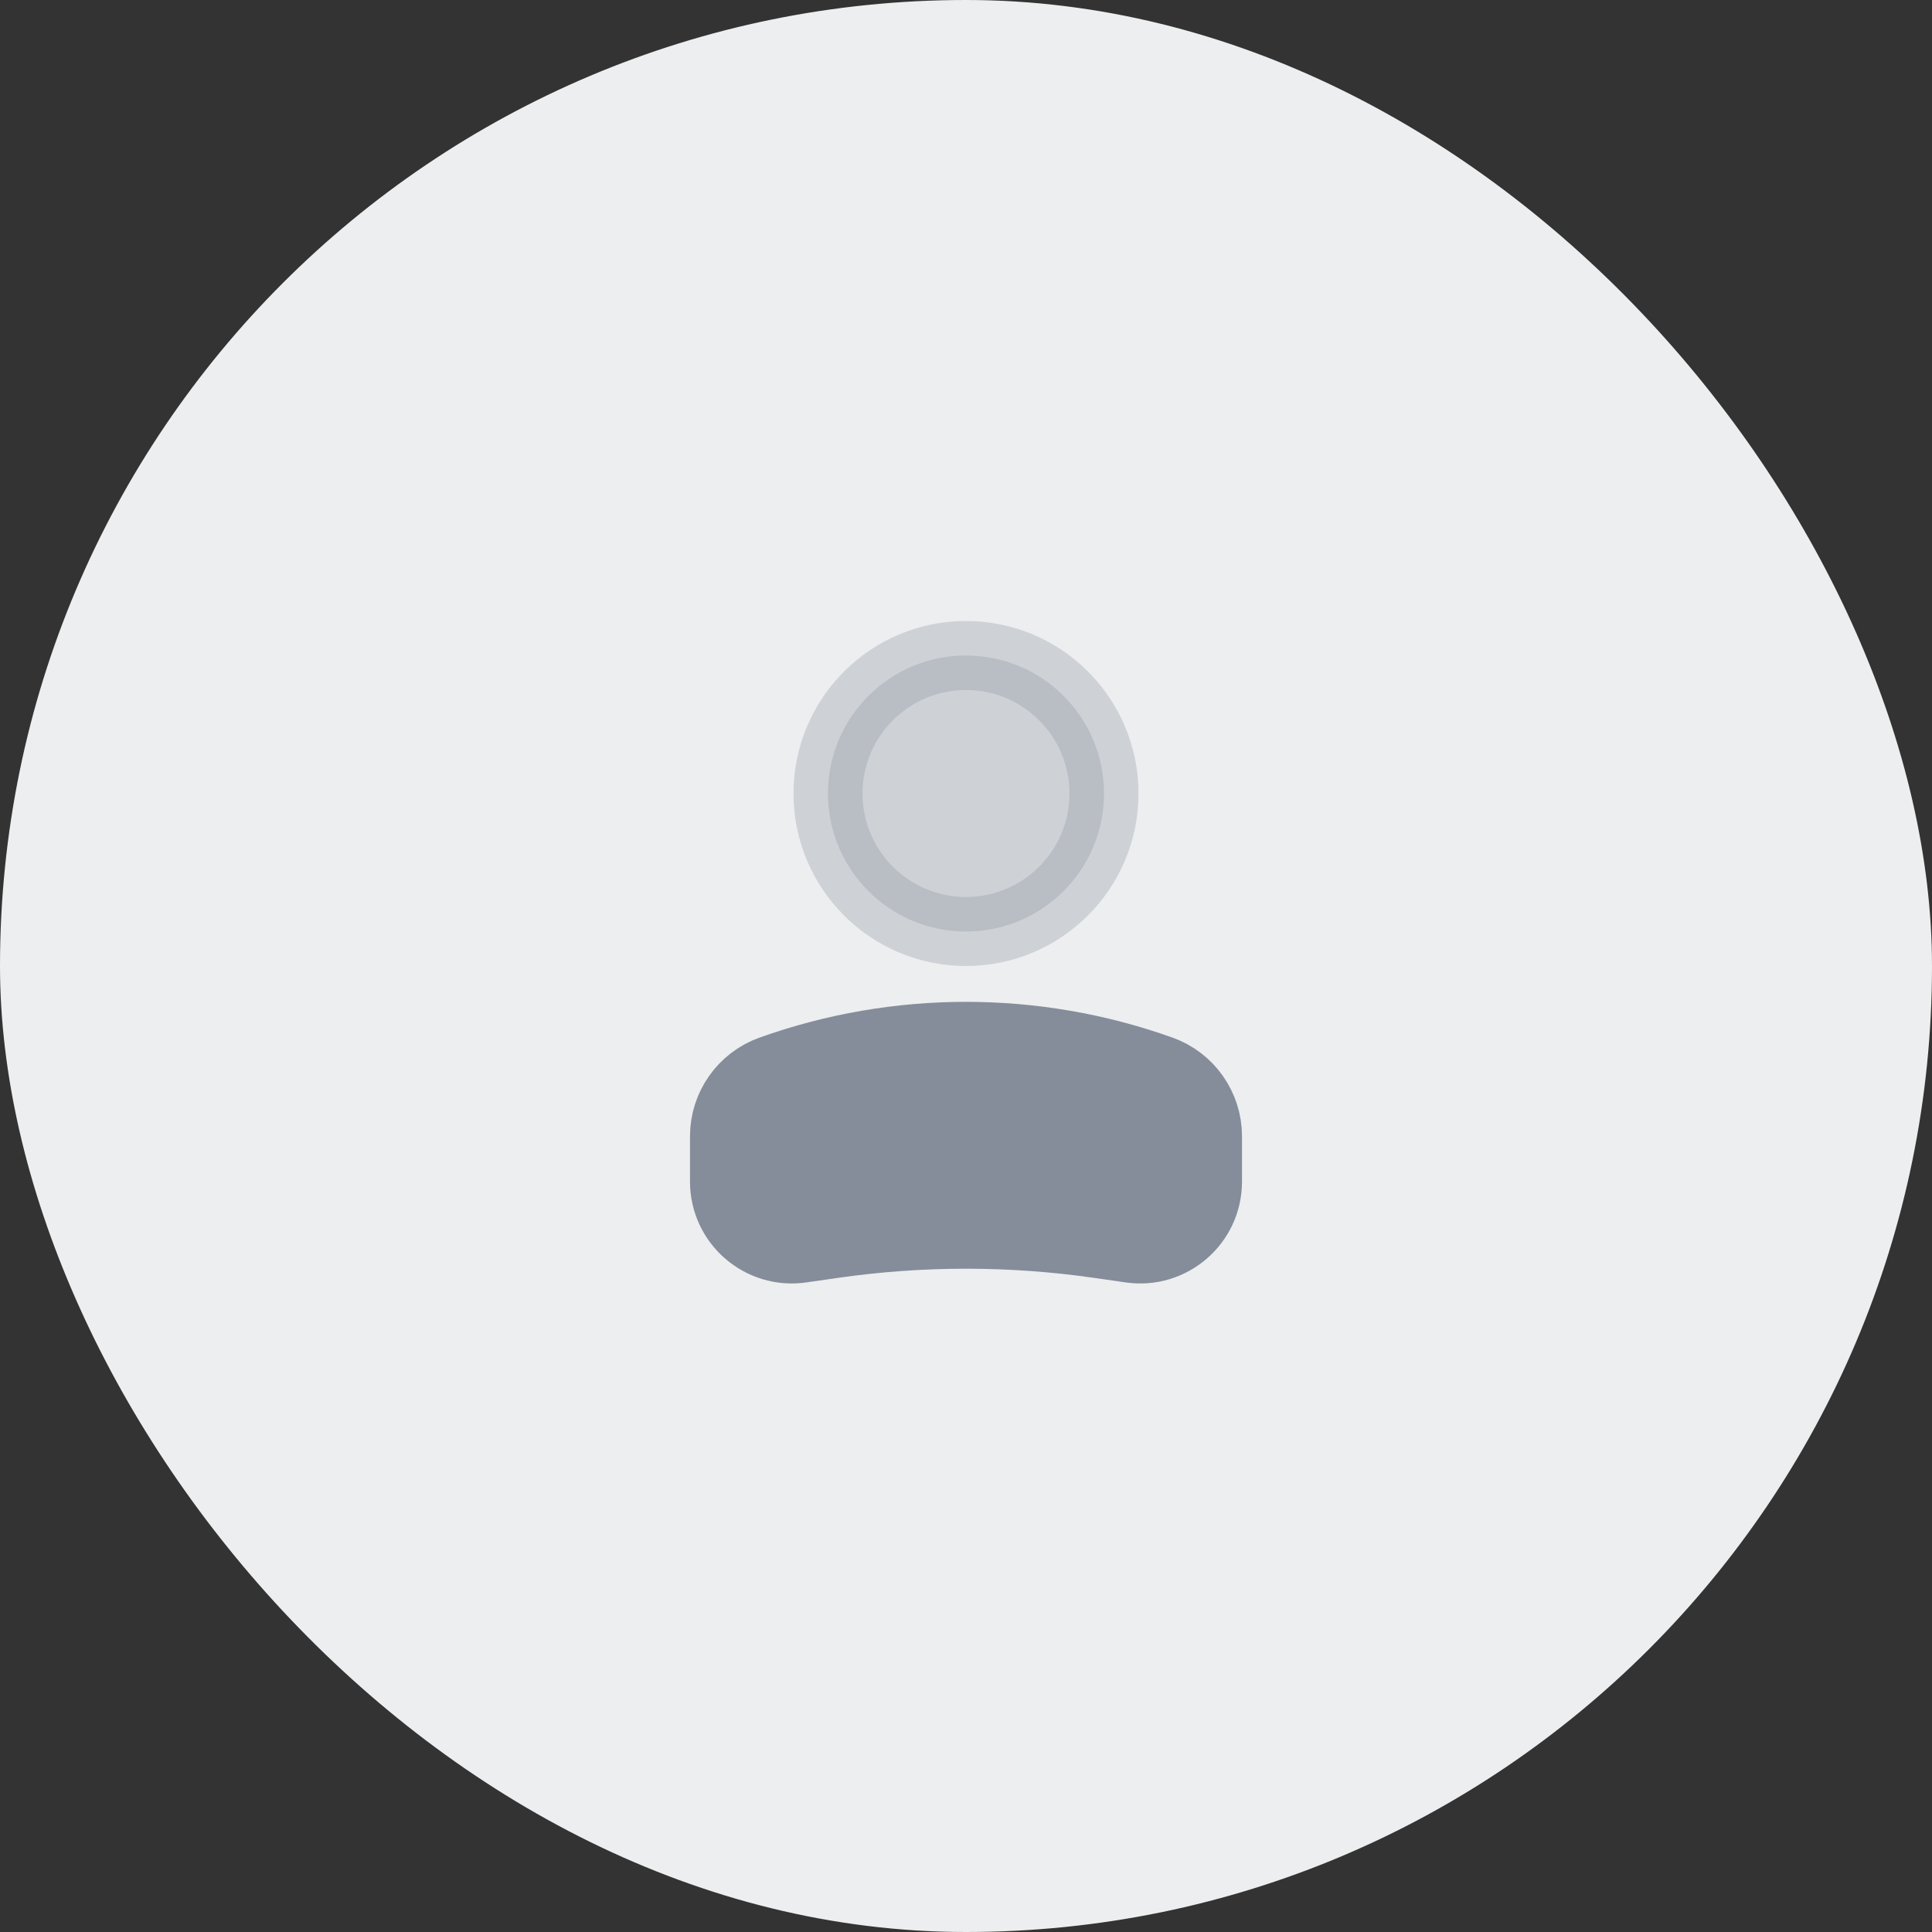<svg width="56" height="56" viewBox="0 0 56 56" fill="none" xmlns="http://www.w3.org/2000/svg">
<rect x="0" y="0" width="56" height="56" fill="#333333" stroke="none"/>
<rect width="56" height="56" rx="28" fill="#EDEEEF"/>
<circle opacity="0.3" cx="4" cy="4" r="4" transform="matrix(-1 0 0 1 32 19)" fill="#858D9B" stroke="#858D9B" stroke-width="2"/>
<path d="M21 32.935C21 32.074 21.541 31.307 22.351 31.017C26.004 29.713 29.996 29.713 33.649 31.017C34.459 31.307 35 32.074 35 32.935V34.25C35 35.438 33.948 36.35 32.773 36.182L31.818 36.045C29.286 35.684 26.714 35.684 24.182 36.045L23.227 36.182C22.052 36.35 21 35.438 21 34.25V32.935Z" fill="#858D9B" stroke="#858D9B" stroke-width="2"/>
</svg>
